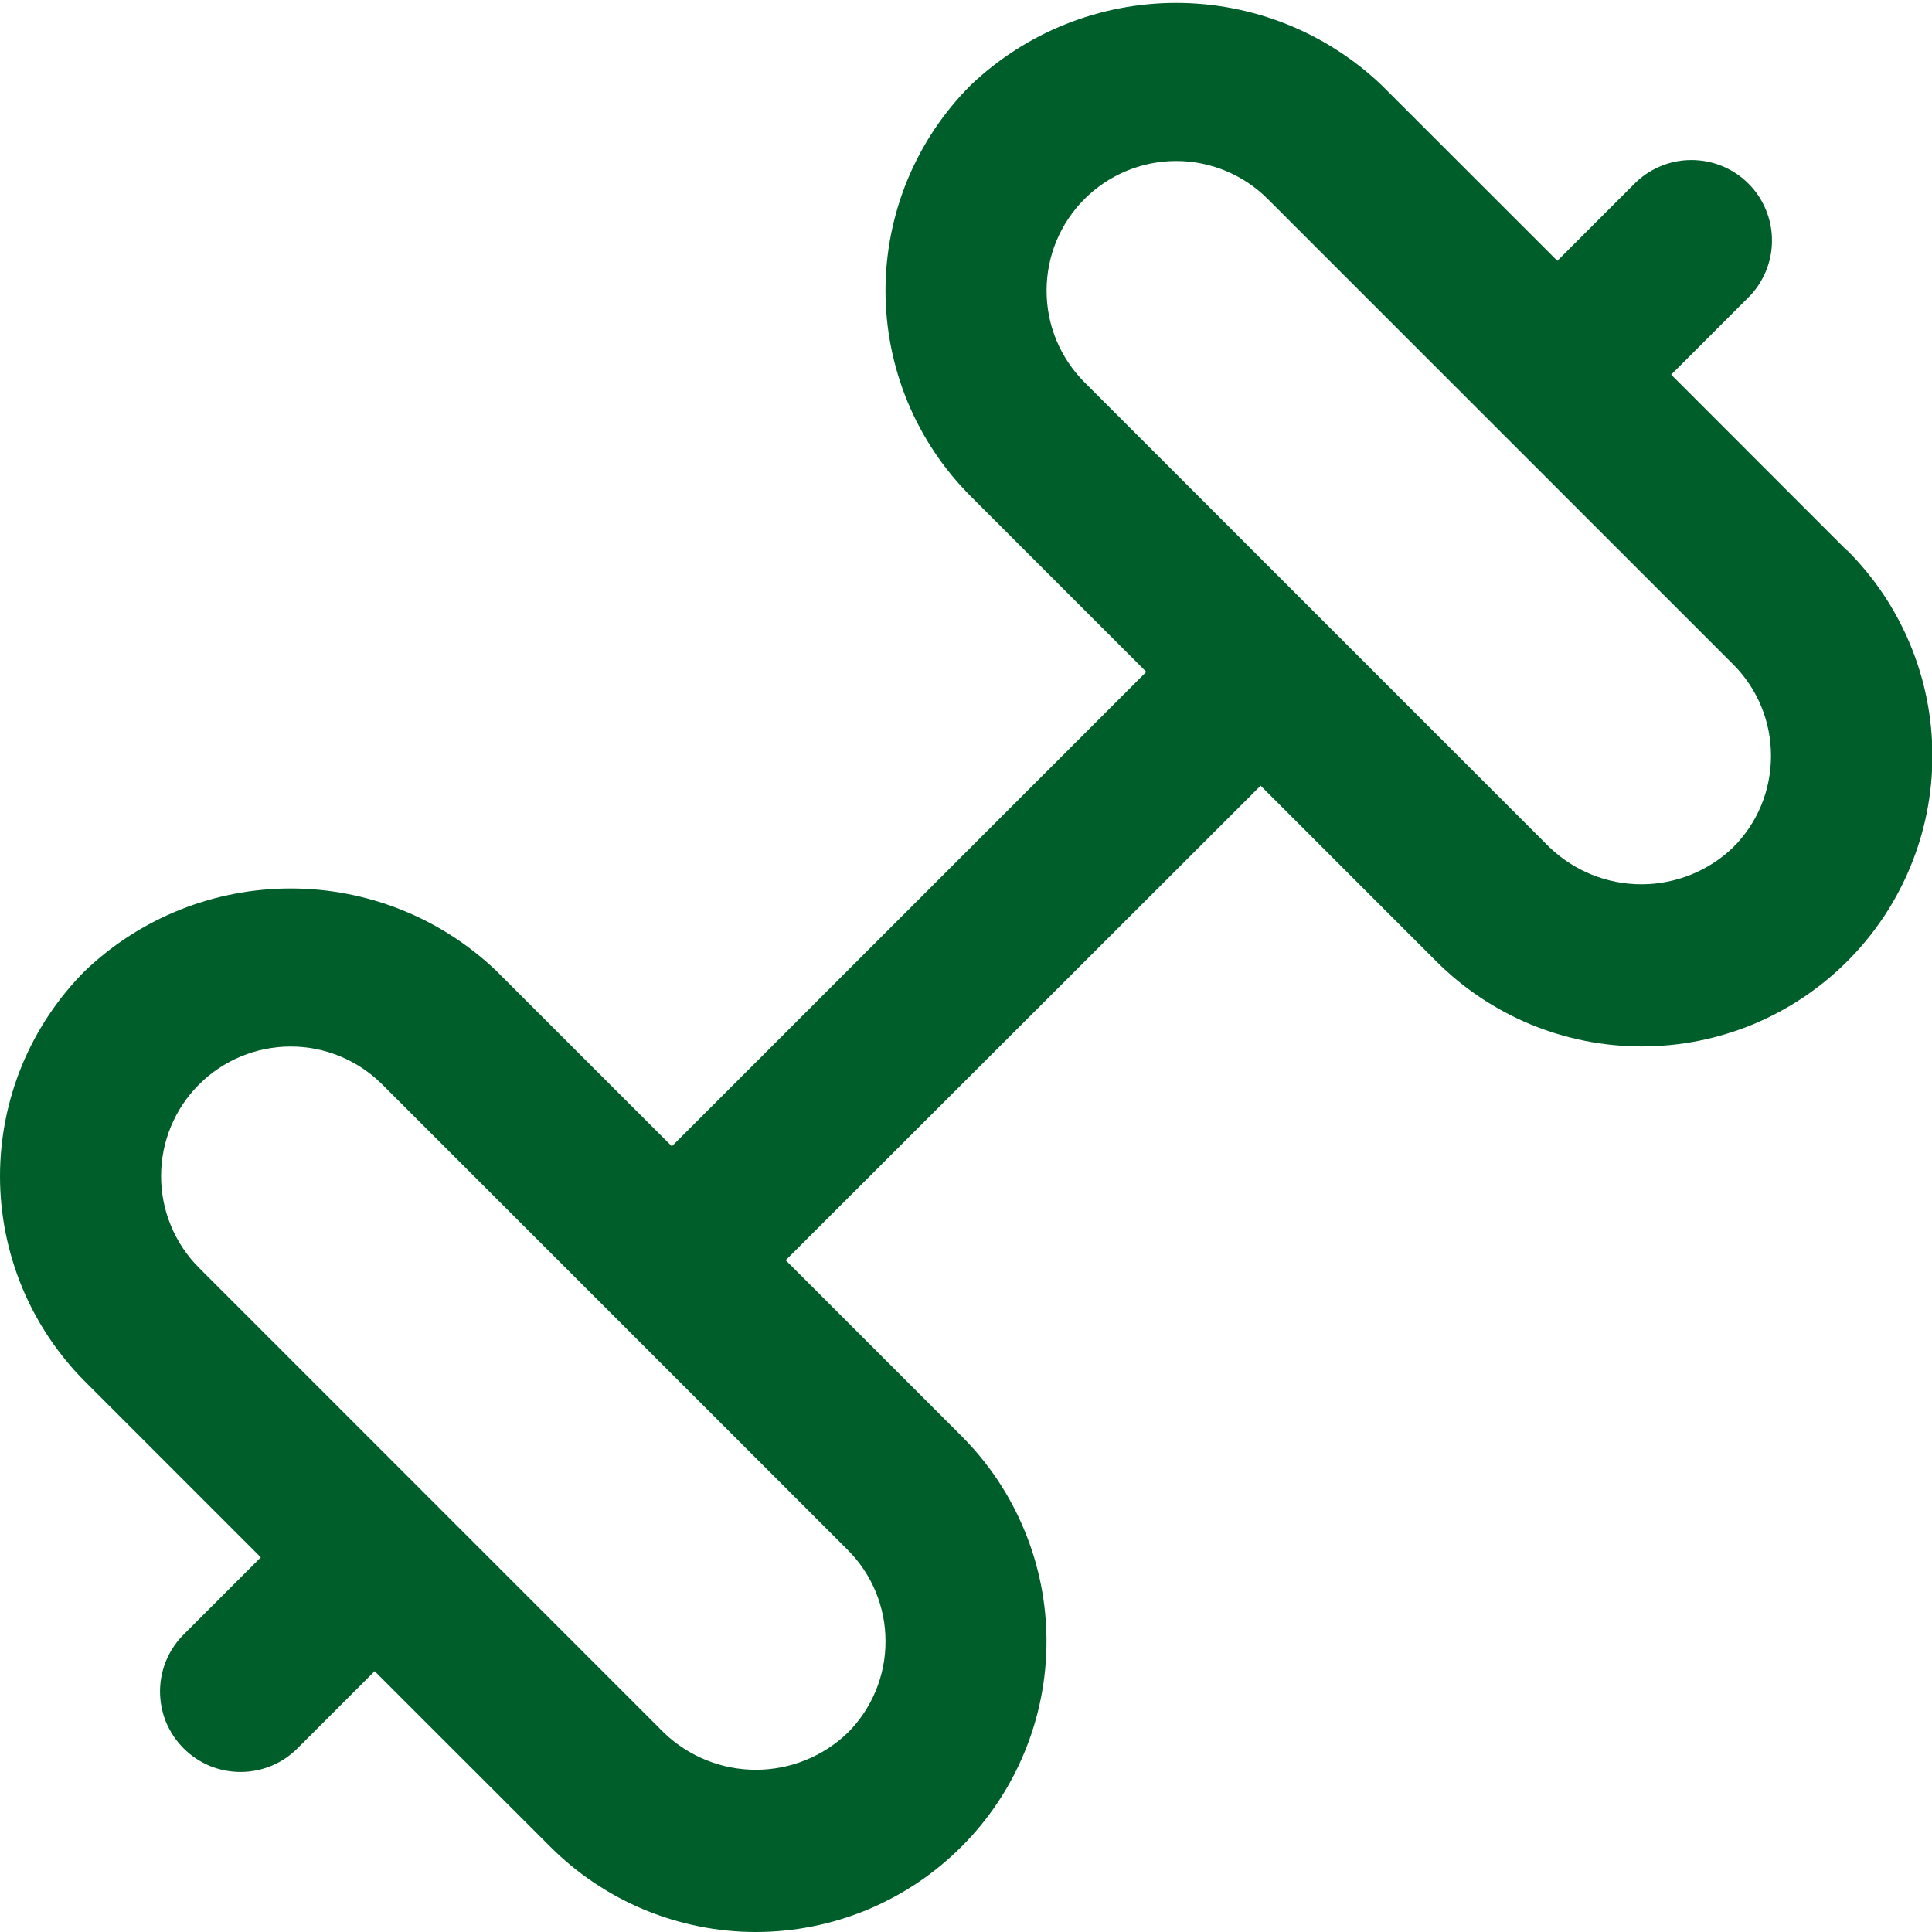 <svg width="24" height="24" viewBox="0 0 24 24" fill="none" xmlns="http://www.w3.org/2000/svg">
<g clip-path="url(#clip0_709_177)">
<path d="M22.942 6.837L20.76 4.654L21.707 3.707C21.803 3.615 21.879 3.504 21.931 3.382C21.984 3.26 22.011 3.129 22.012 2.996C22.014 2.864 21.988 2.732 21.938 2.609C21.888 2.486 21.814 2.374 21.72 2.281C21.626 2.187 21.514 2.112 21.391 2.062C21.268 2.012 21.137 1.987 21.004 1.988C20.871 1.989 20.74 2.016 20.618 2.069C20.496 2.121 20.386 2.197 20.293 2.293L19.346 3.24L17.163 1.058C16.475 0.402 15.561 0.036 14.611 0.036C13.66 0.036 12.746 0.402 12.058 1.058C11.723 1.393 11.457 1.791 11.275 2.229C11.094 2.667 11 3.137 11 3.611C11 4.085 11.094 4.555 11.275 4.993C11.457 5.431 11.723 5.829 12.058 6.164L14.24 8.346L8.346 14.24L6.163 12.058C5.475 11.402 4.561 11.037 3.611 11.037C2.66 11.037 1.746 11.402 1.058 12.058C0.723 12.393 0.457 12.791 0.275 13.229C0.094 13.667 0 14.137 0 14.611C0 15.085 0.094 15.555 0.275 15.993C0.457 16.431 0.723 16.829 1.058 17.164L3.24 19.346L2.293 20.293C2.198 20.385 2.122 20.495 2.069 20.617C2.017 20.739 1.989 20.871 1.988 21.003C1.987 21.136 2.012 21.268 2.062 21.391C2.113 21.514 2.187 21.625 2.281 21.719C2.375 21.813 2.486 21.887 2.609 21.938C2.732 21.988 2.864 22.013 2.997 22.012C3.129 22.011 3.261 21.983 3.383 21.931C3.505 21.879 3.615 21.802 3.707 21.707L4.654 20.76L6.837 22.942C7.172 23.277 7.57 23.543 8.008 23.725C8.446 23.906 8.916 24 9.39 24C9.864 24 10.333 23.906 10.771 23.725C11.209 23.543 11.607 23.277 11.942 22.942C12.278 22.607 12.544 22.209 12.725 21.771C12.907 21.333 13 20.863 13 20.389C13 19.915 12.907 19.446 12.725 19.008C12.544 18.57 12.278 18.172 11.942 17.837L9.76 15.655L15.66 9.76L17.842 11.942C18.177 12.277 18.575 12.543 19.013 12.725C19.451 12.906 19.921 12.999 20.395 12.999C20.869 12.999 21.338 12.906 21.776 12.725C22.214 12.543 22.612 12.277 22.947 11.942C23.283 11.607 23.549 11.209 23.73 10.771C23.912 10.333 24.005 9.864 24.005 9.389C24.005 8.915 23.912 8.446 23.73 8.008C23.549 7.57 23.283 7.172 22.947 6.837H22.942ZM11 20.39C11.001 20.601 10.959 20.811 10.878 21.006C10.797 21.201 10.678 21.379 10.528 21.528C10.222 21.821 9.814 21.985 9.39 21.985C8.966 21.985 8.558 21.821 8.251 21.528L2.472 15.749C2.17 15.447 2.001 15.037 2.001 14.61C2.001 14.183 2.17 13.774 2.472 13.472C2.774 13.17 3.184 13 3.611 13C4.038 13 4.447 13.17 4.749 13.472L10.528 19.251C10.678 19.4 10.797 19.578 10.878 19.773C10.959 19.969 11.001 20.178 11 20.39ZM21.528 10.528C21.222 10.821 20.814 10.985 20.39 10.985C19.965 10.985 19.558 10.821 19.251 10.528L13.472 4.749C13.323 4.599 13.204 4.422 13.123 4.227C13.042 4.031 13.001 3.822 13.001 3.61C13.001 3.183 13.17 2.774 13.472 2.472C13.774 2.17 14.184 2 14.611 2C15.038 2 15.447 2.17 15.749 2.472L21.528 8.251C21.678 8.4 21.797 8.578 21.878 8.773C21.959 8.969 22 9.178 22 9.389C22 9.601 21.959 9.81 21.878 10.006C21.797 10.201 21.678 10.379 21.528 10.528Z" fill="#005E2A"/>
</g>
<defs>
<clipPath id="clip0_709_177">
<rect width="24" height="24" fill="white"/>
</clipPath>
</defs>
</svg>
